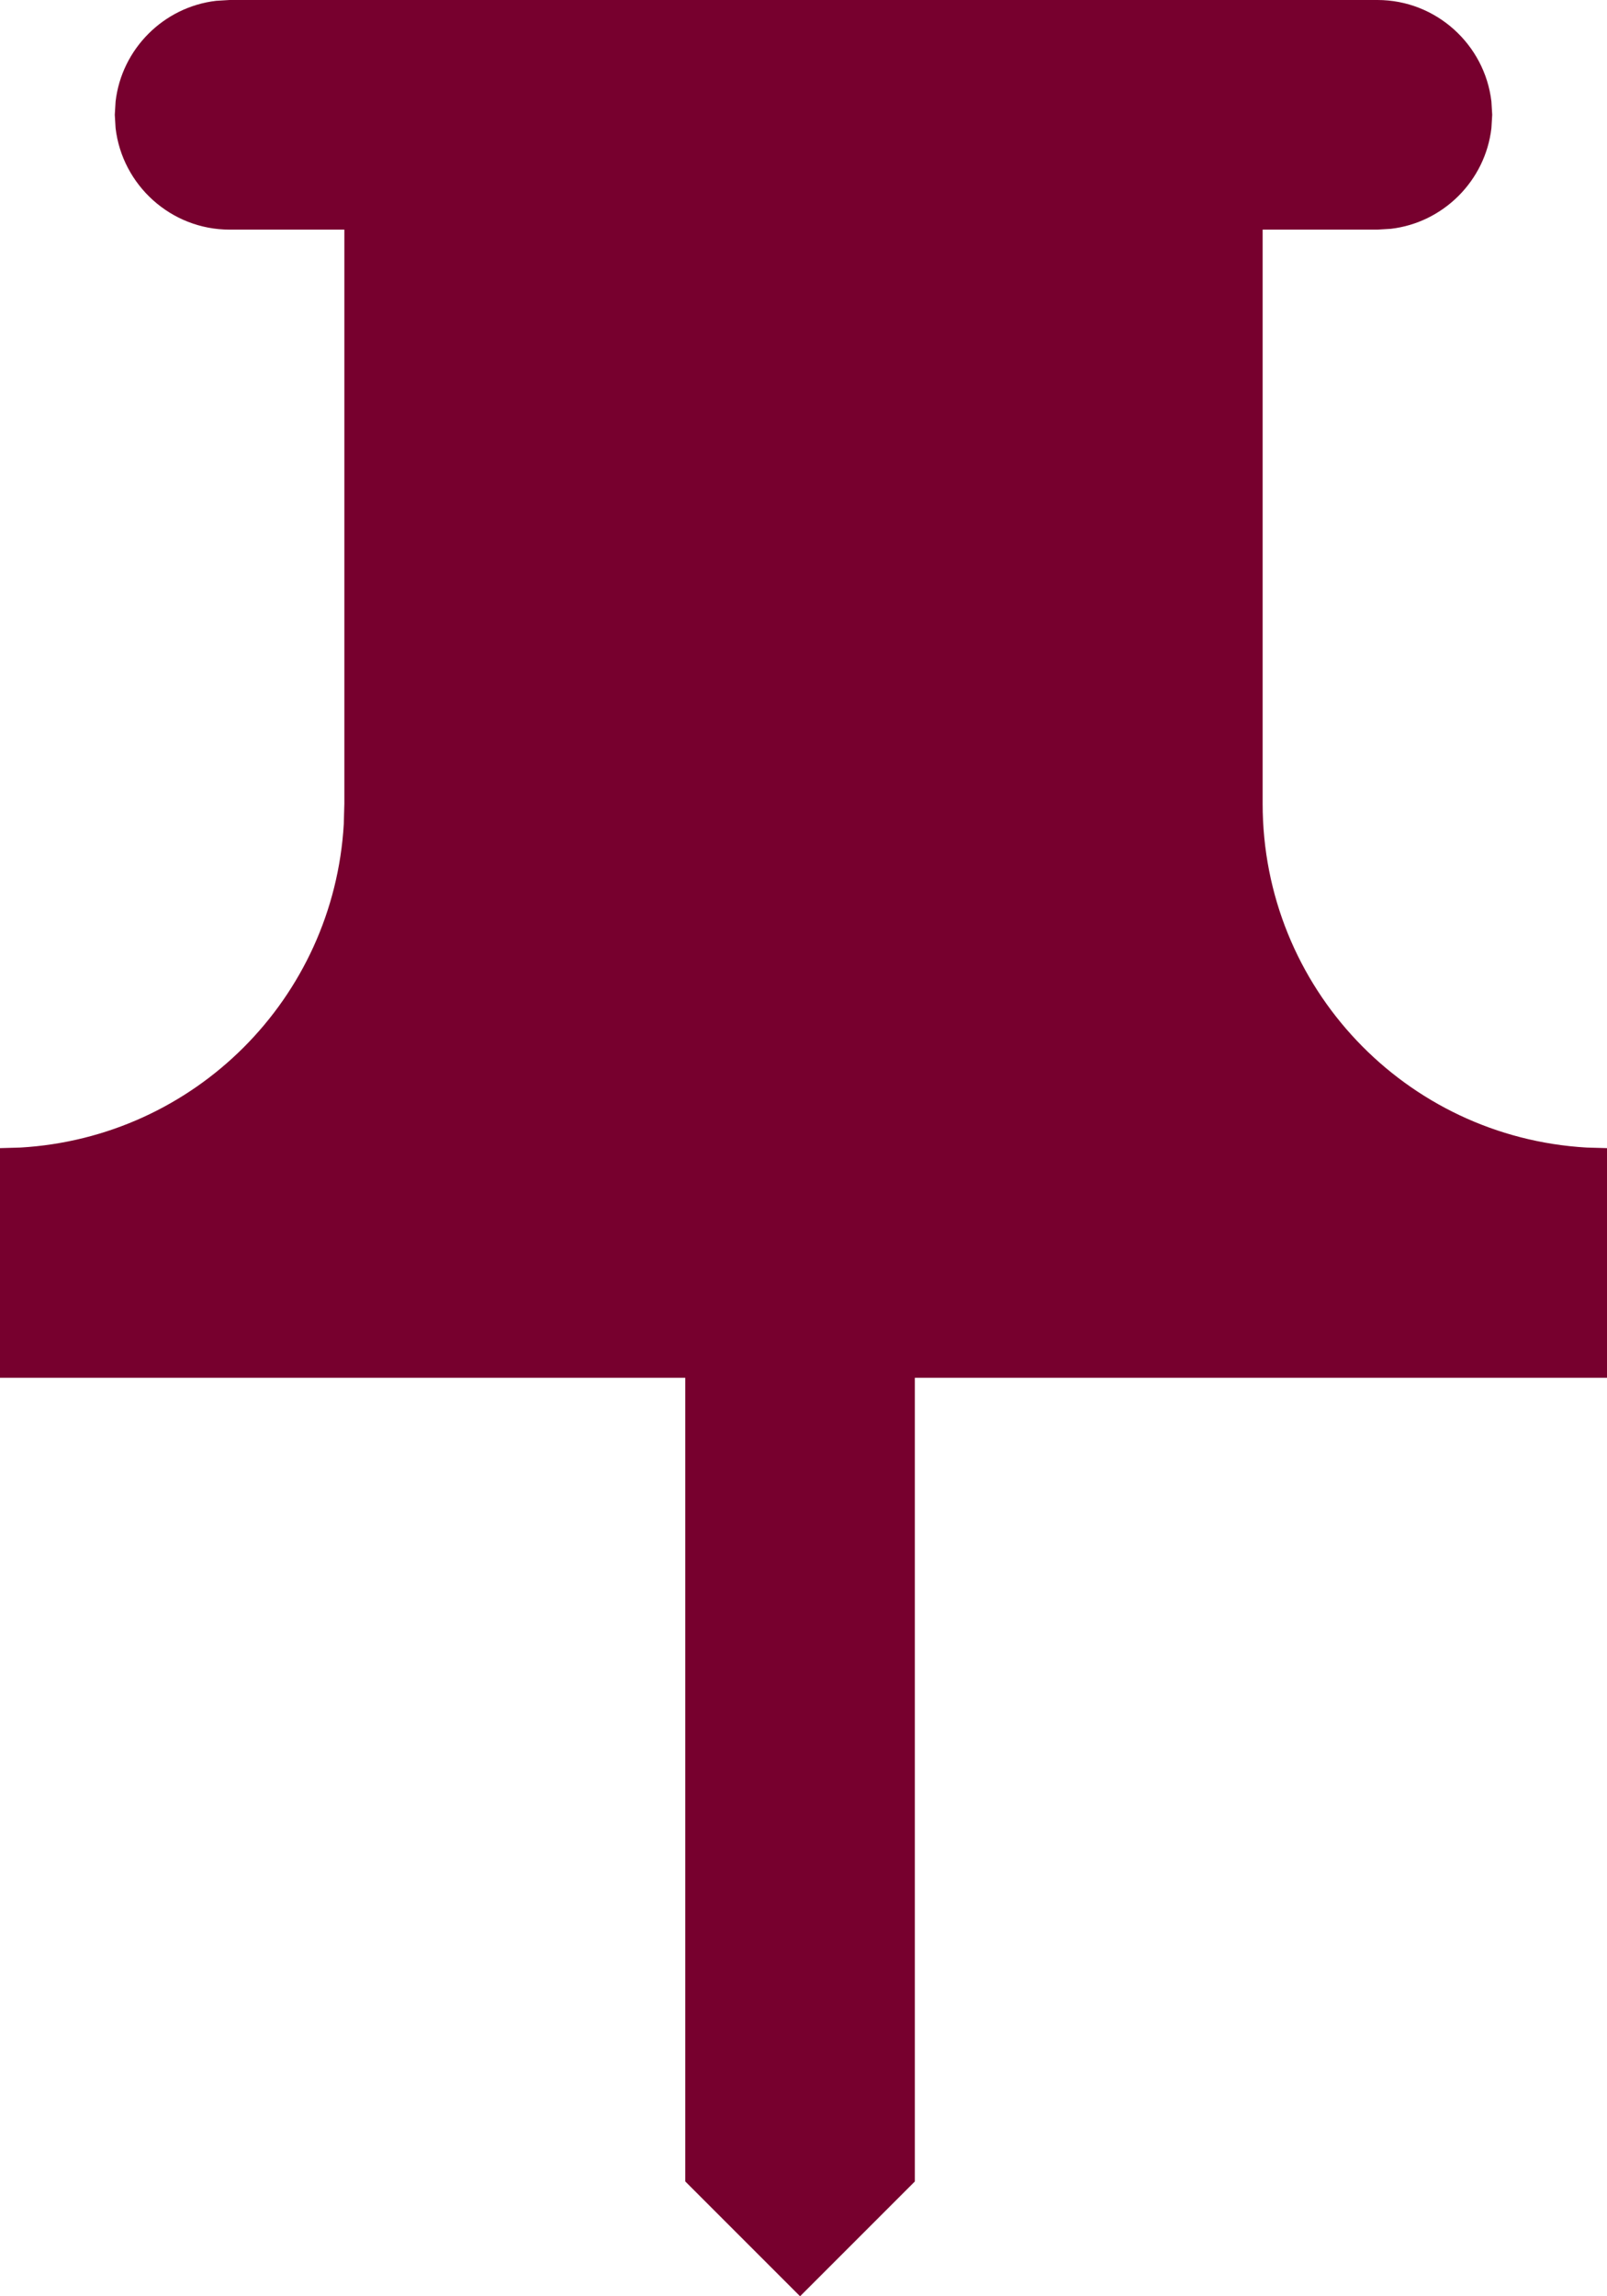 <?xml version="1.0" encoding="UTF-8"?>
<svg width="14px" height="20px" viewBox="0 0 14 20" version="1.1" xmlns="http://www.w3.org/2000/svg" xmlns:xlink="http://www.w3.org/1999/xlink">
    <title>Path</title>
    <g id="Symbols" stroke="none" stroke-width="1" fill="none" fill-rule="evenodd">
        <g id="Icon-/-Favorite-Filled" transform="translate(-5, -2)" fill="#77002E">
            <path d="M17,2 C17.511,2 17.935,2.388 17.993,2.884 L18,3 L17.993,3.116 C17.94,3.574 17.574,3.94 17.116,3.993 L17,4 L16,4 L16,9 C16,10.601 17.246,11.904 18.823,11.995 L19,12 L19,14 L12.97,14 L12.97,21 L11.97,22 L10.97,21 L10.97,14 L5,14 L5,12 L5.177,11.995 C6.696,11.907 7.907,10.696 7.995,9.177 L8,9 L8,4 L7,4 C6.489,4 6.065,3.612 6.007,3.116 L6,3 L6.007,2.884 C6.06,2.426 6.426,2.06 6.884,2.007 L7,2 L17,2 Z" id="Path"></path>
        </g>
    </g>
</svg>